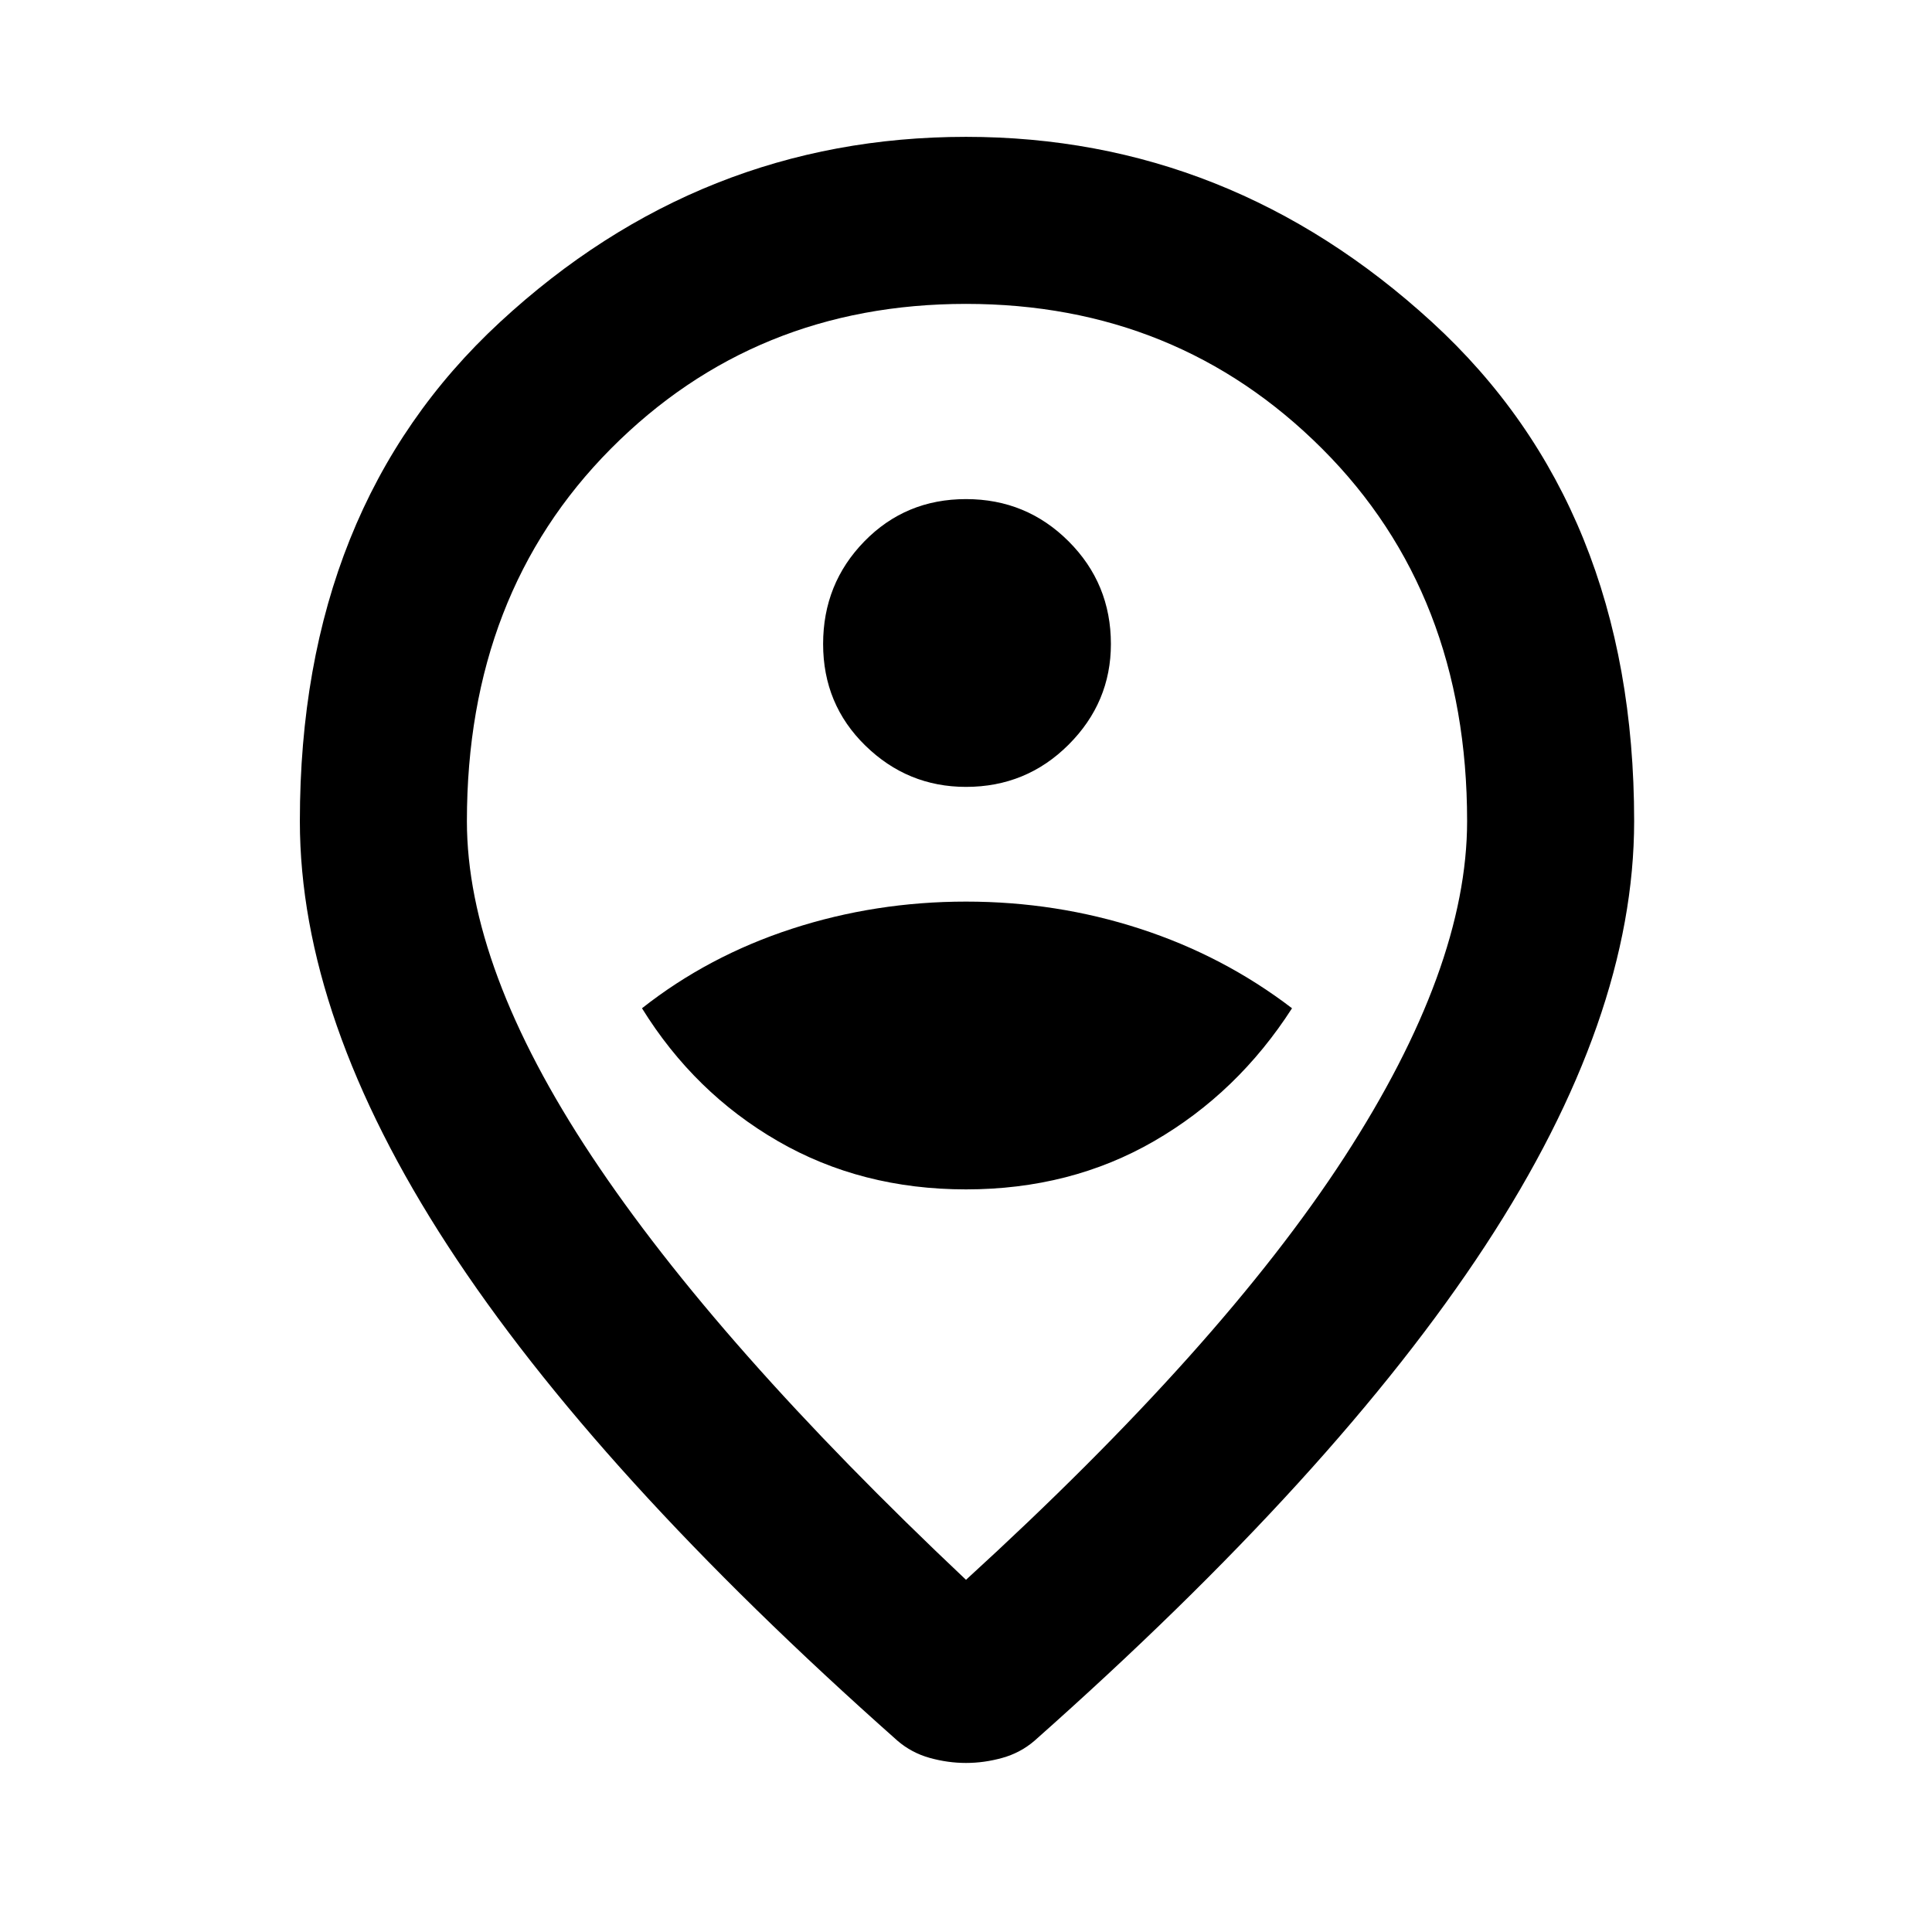 <svg xmlns="http://www.w3.org/2000/svg" height="48" width="48"><path d="M24 29.55Q26.6 29.55 28.675 28.35Q30.75 27.15 32.1 25.05Q30.4 23.75 28.325 23.075Q26.25 22.4 24 22.4Q21.75 22.4 19.675 23.075Q17.6 23.75 15.95 25.05Q17.25 27.15 19.325 28.35Q21.4 29.55 24 29.55ZM24 19.55Q25.5 19.55 26.55 18.5Q27.6 17.45 27.6 16Q27.6 14.5 26.55 13.45Q25.5 12.4 24 12.4Q22.5 12.4 21.475 13.45Q20.45 14.5 20.45 16Q20.45 17.5 21.5 18.525Q22.55 19.55 24 19.55ZM24 39.25Q30.35 33.45 33.4 28.75Q36.45 24.05 36.45 20.4Q36.45 14.75 32.85 11.15Q29.25 7.55 24 7.55Q18.75 7.55 15.175 11.15Q11.6 14.75 11.6 20.4Q11.6 24.05 14.7 28.725Q17.8 33.4 24 39.25ZM24 43.8Q23.55 43.8 23.1 43.675Q22.65 43.55 22.3 43.25Q14.8 36.6 11.125 30.95Q7.45 25.3 7.45 20.4Q7.45 12.6 12.425 8Q17.4 3.4 24 3.4Q30.55 3.4 35.575 8Q40.6 12.6 40.6 20.4Q40.6 25.3 36.9 30.95Q33.2 36.6 25.7 43.25Q25.35 43.55 24.9 43.675Q24.45 43.8 24 43.8ZM24 20.4Q24 20.4 24 20.4Q24 20.4 24 20.4Q24 20.4 24 20.4Q24 20.4 24 20.4Q24 20.4 24 20.4Q24 20.4 24 20.4Q24 20.4 24 20.4Q24 20.4 24 20.4Z"/></svg>